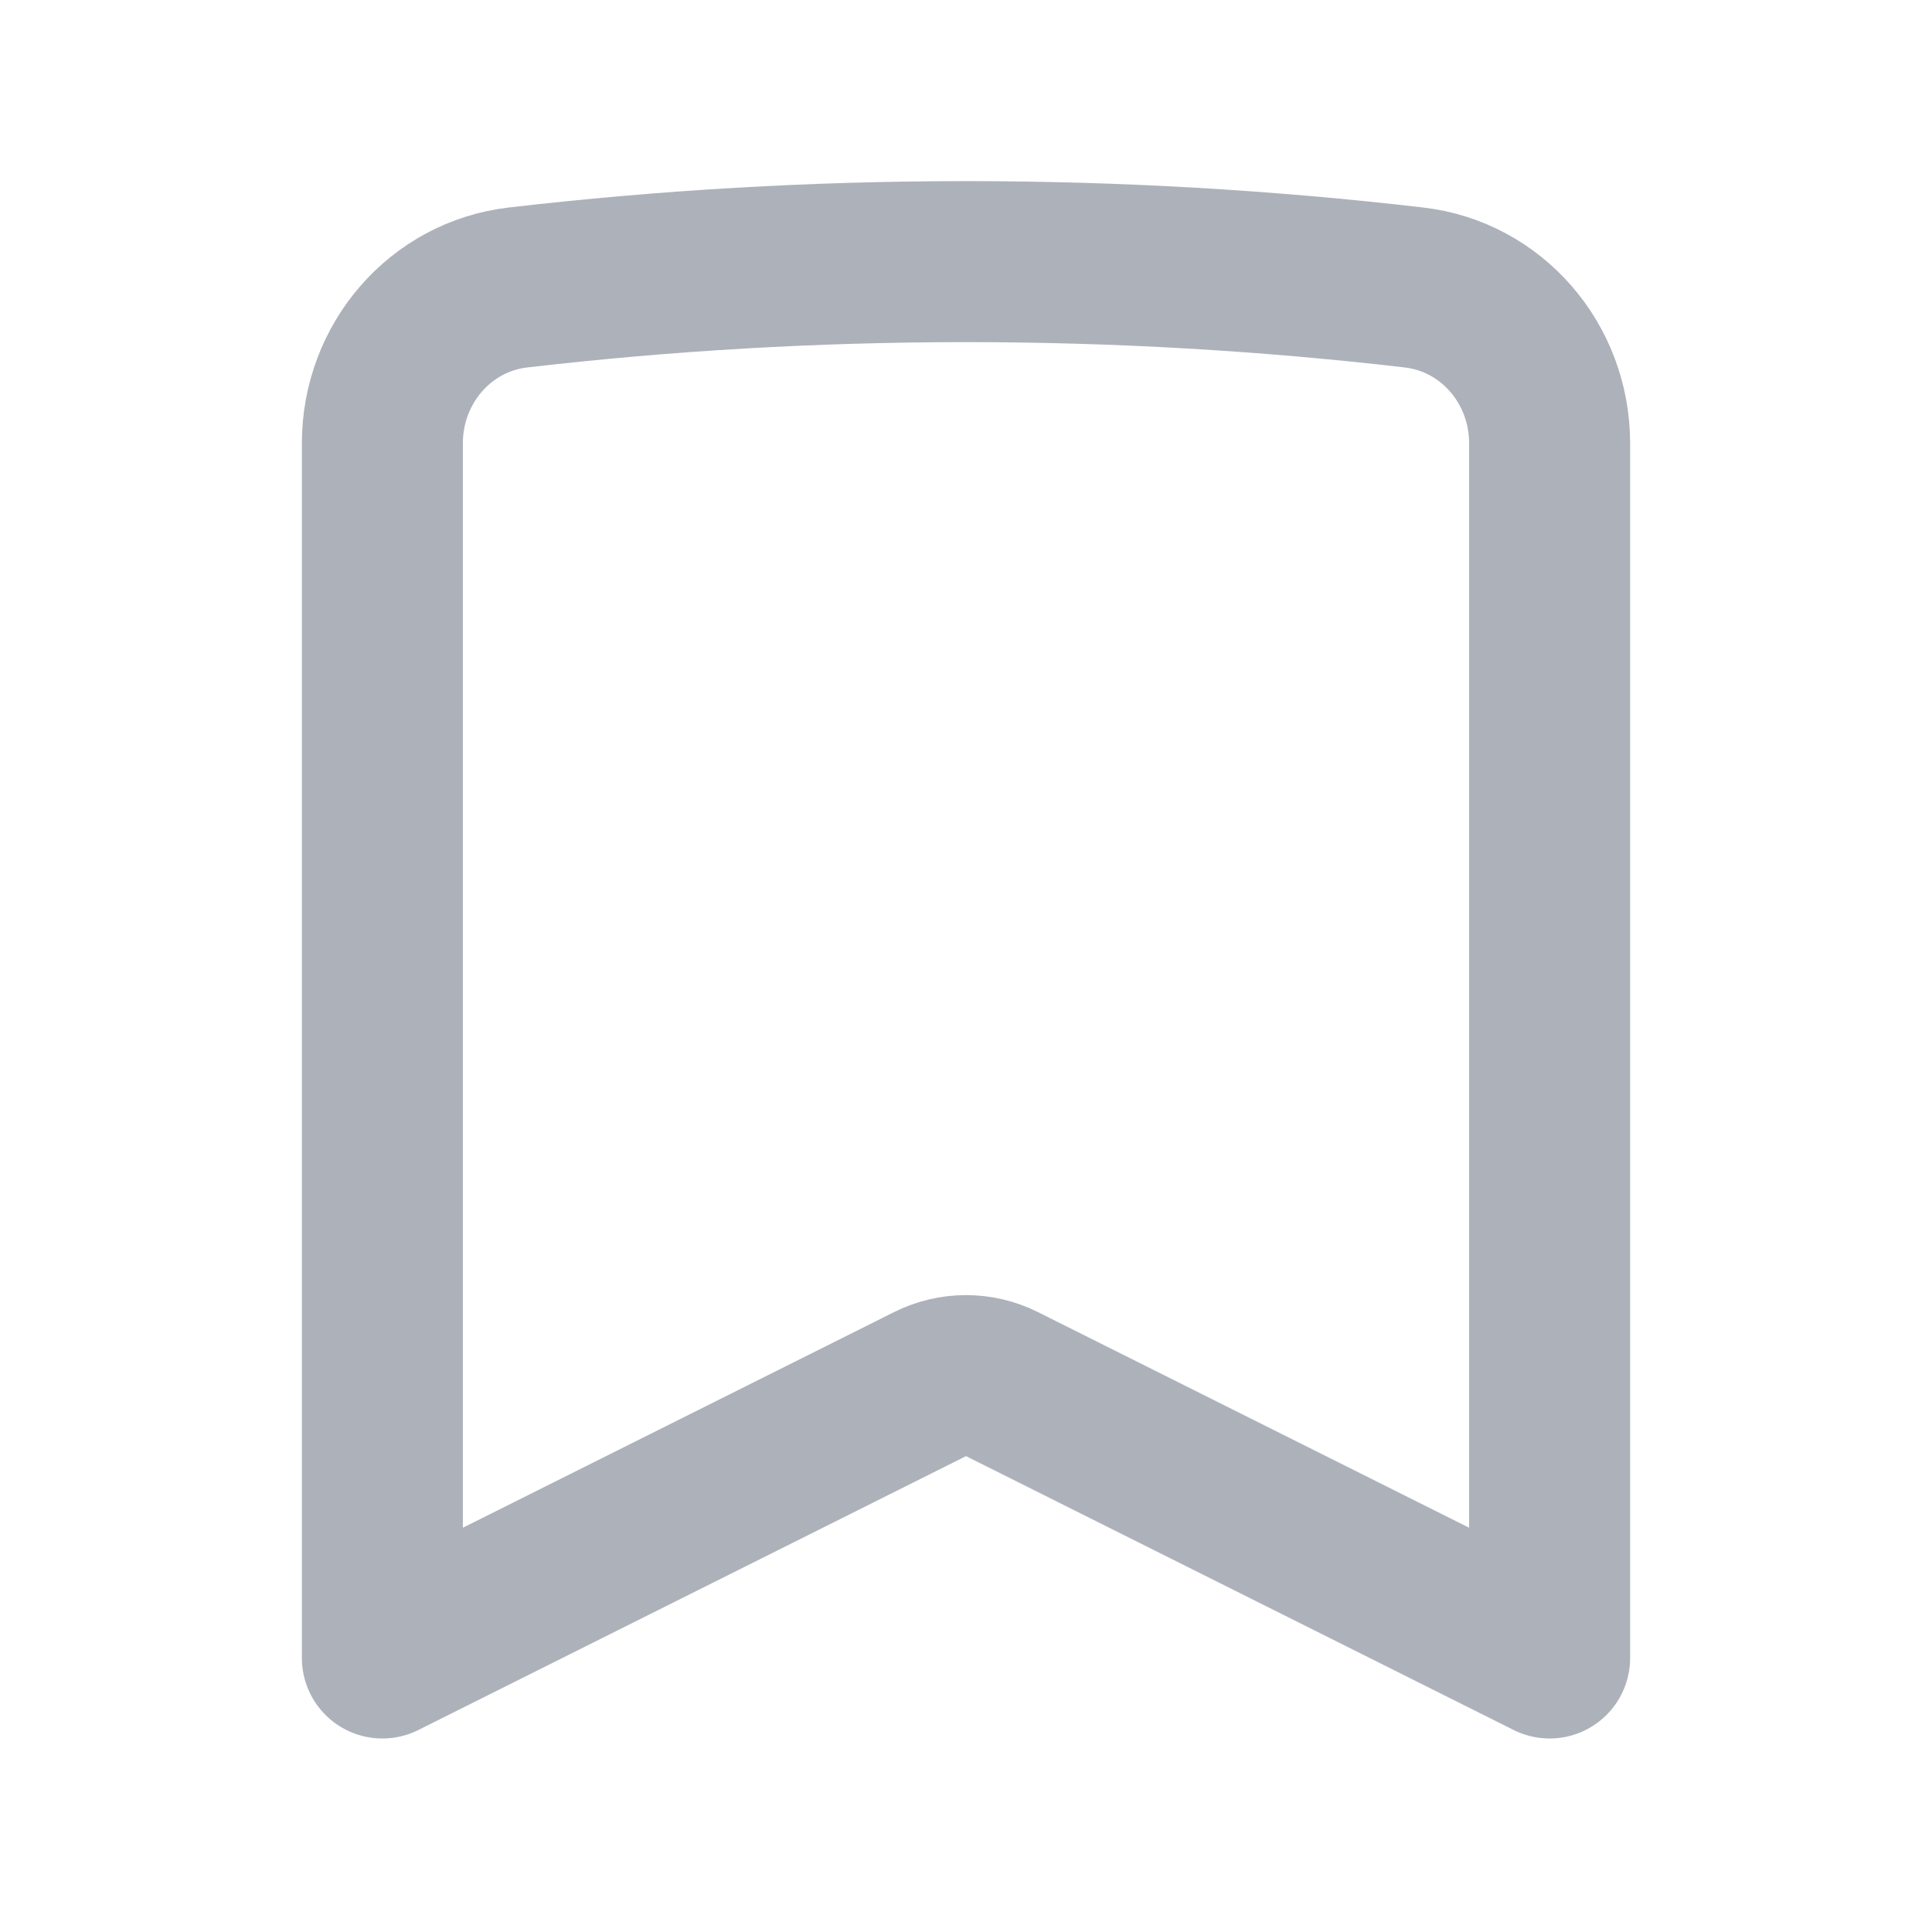 <svg width="24" height="24" viewBox="0 0 24 24" fill="none" xmlns="http://www.w3.org/2000/svg">
<g id="icon-bookmark">
<path id="Intersect (Stroke)" d="M12.447 17.194C12.166 17.053 11.834 17.053 11.553 17.194L4.75 20.596V5.507C4.75 4.518 5.469 3.683 6.436 3.571C8.261 3.359 10.118 3.25 12 3.25C13.882 3.25 15.739 3.359 17.564 3.571C18.531 3.683 19.25 4.518 19.25 5.507V20.596L12.447 17.194Z" stroke="#ADB1BA" stroke-width="2" stroke-linejoin="round"/>
</g>
</svg>

